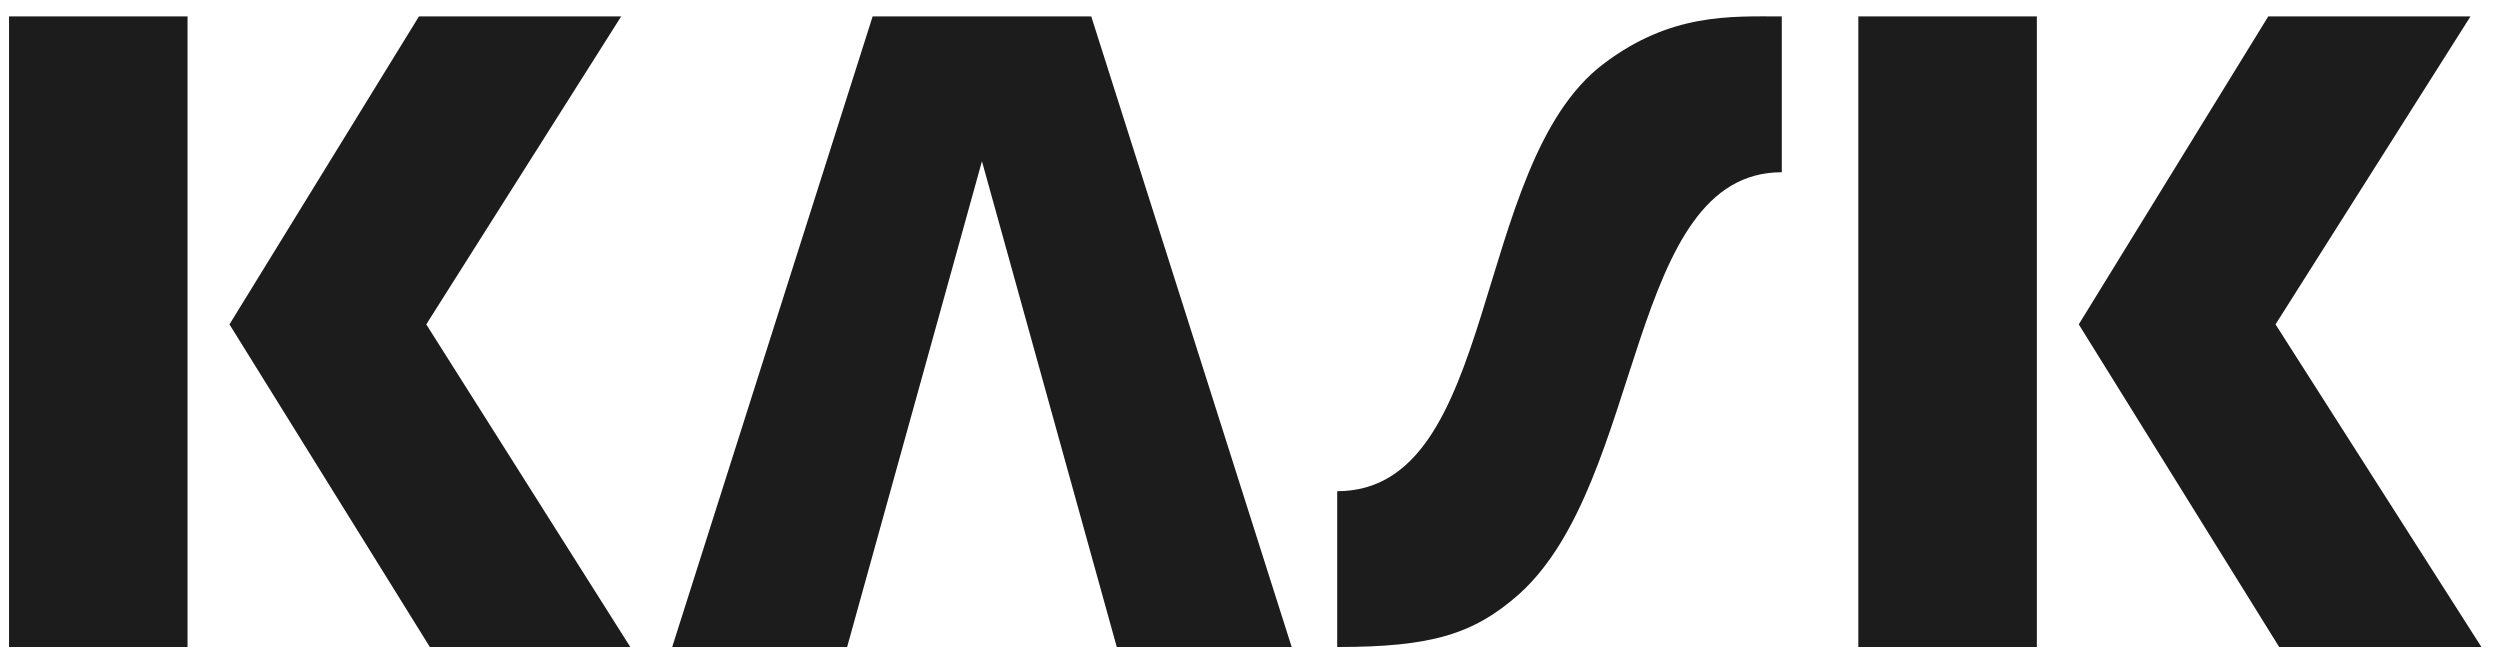 <svg width="113" height="30" viewBox="0 0 113 30" fill="none" xmlns="http://www.w3.org/2000/svg"><g clip-path="url(#clip0)" fill="#1C1C1C"><path d="M.407.742h8.07v28.503H.408V.742zm9.965 13.92L18.937.742h9.14l-8.81 13.92 9.223 14.583h-9.06l-9.058-14.583zM83.996.742h8.07v28.503h-8.07V.742zm9.964 13.92l8.565-13.92h9.141l-8.812 13.92 9.306 14.583h-9.141L93.96 14.662zM49.325.742h-9.882l-9.06 28.503h7.907l6.094-21.957 6.094 21.957h7.906L49.325.742zm23.141 2.155c-6.012 4.557-4.694 19.305-12.024 19.305v7.043c4.283 0 6.177-.58 8.236-2.403 5.682-5.137 4.859-19.057 11.859-19.057V.742c-2.306 0-5.024-.165-8.071 2.155z"/></g><defs><clipPath id="clip0"><path fill="#fff" transform="translate(.407 .742)" d="M0 0h112v29H0z"/></clipPath></defs></svg>